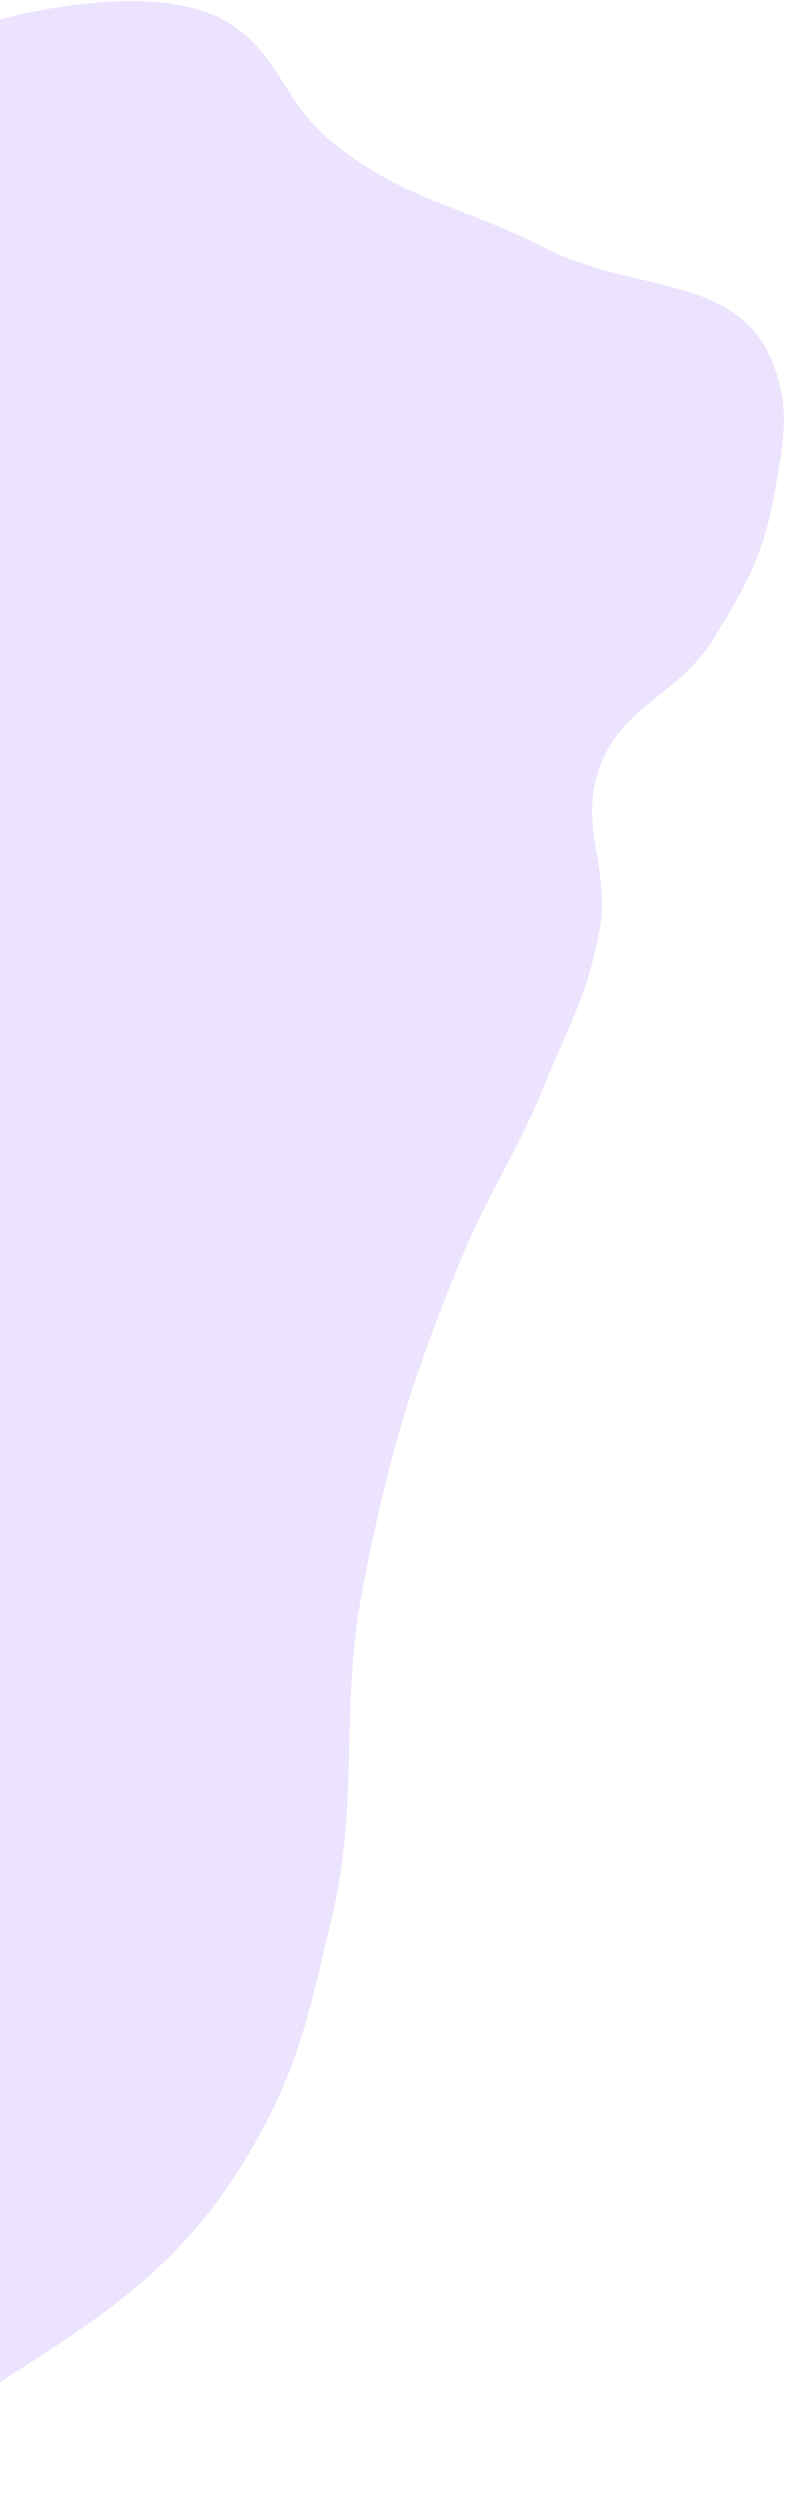 <svg width="325" height="1033" viewBox="0 0 325 1033" fill="none" xmlns="http://www.w3.org/2000/svg">
<path d="M91.999 8C60.339 -8.985 -0.001 8 -0.001 8V24.5C-0.144 404.968 -339.749 1207.77 -22.001 998.5C33.902 961.683 73.296 942.906 105.999 884.5C123.948 852.442 127.833 831.204 136.499 795.5C149.643 741.349 139.615 708.15 150.499 653.5C160.888 601.334 169.465 572.274 189.499 523C201.802 492.741 213.203 477.763 225.499 447.5C235.471 422.956 243.586 409.623 247.999 383.5C252.324 357.893 239.076 341.389 247.999 317C257.504 291.021 280.444 287.525 294.999 264C308.679 241.89 316.146 228.133 320.499 202.5C323.768 183.25 326.763 170.994 320.499 152.5C307.05 112.791 262.808 121.624 225.499 102.5C190.918 84.774 166.439 82.771 136.499 58C116.359 41.337 115.033 20.358 91.999 8Z" fill="#ECE4FE"/>
</svg>
